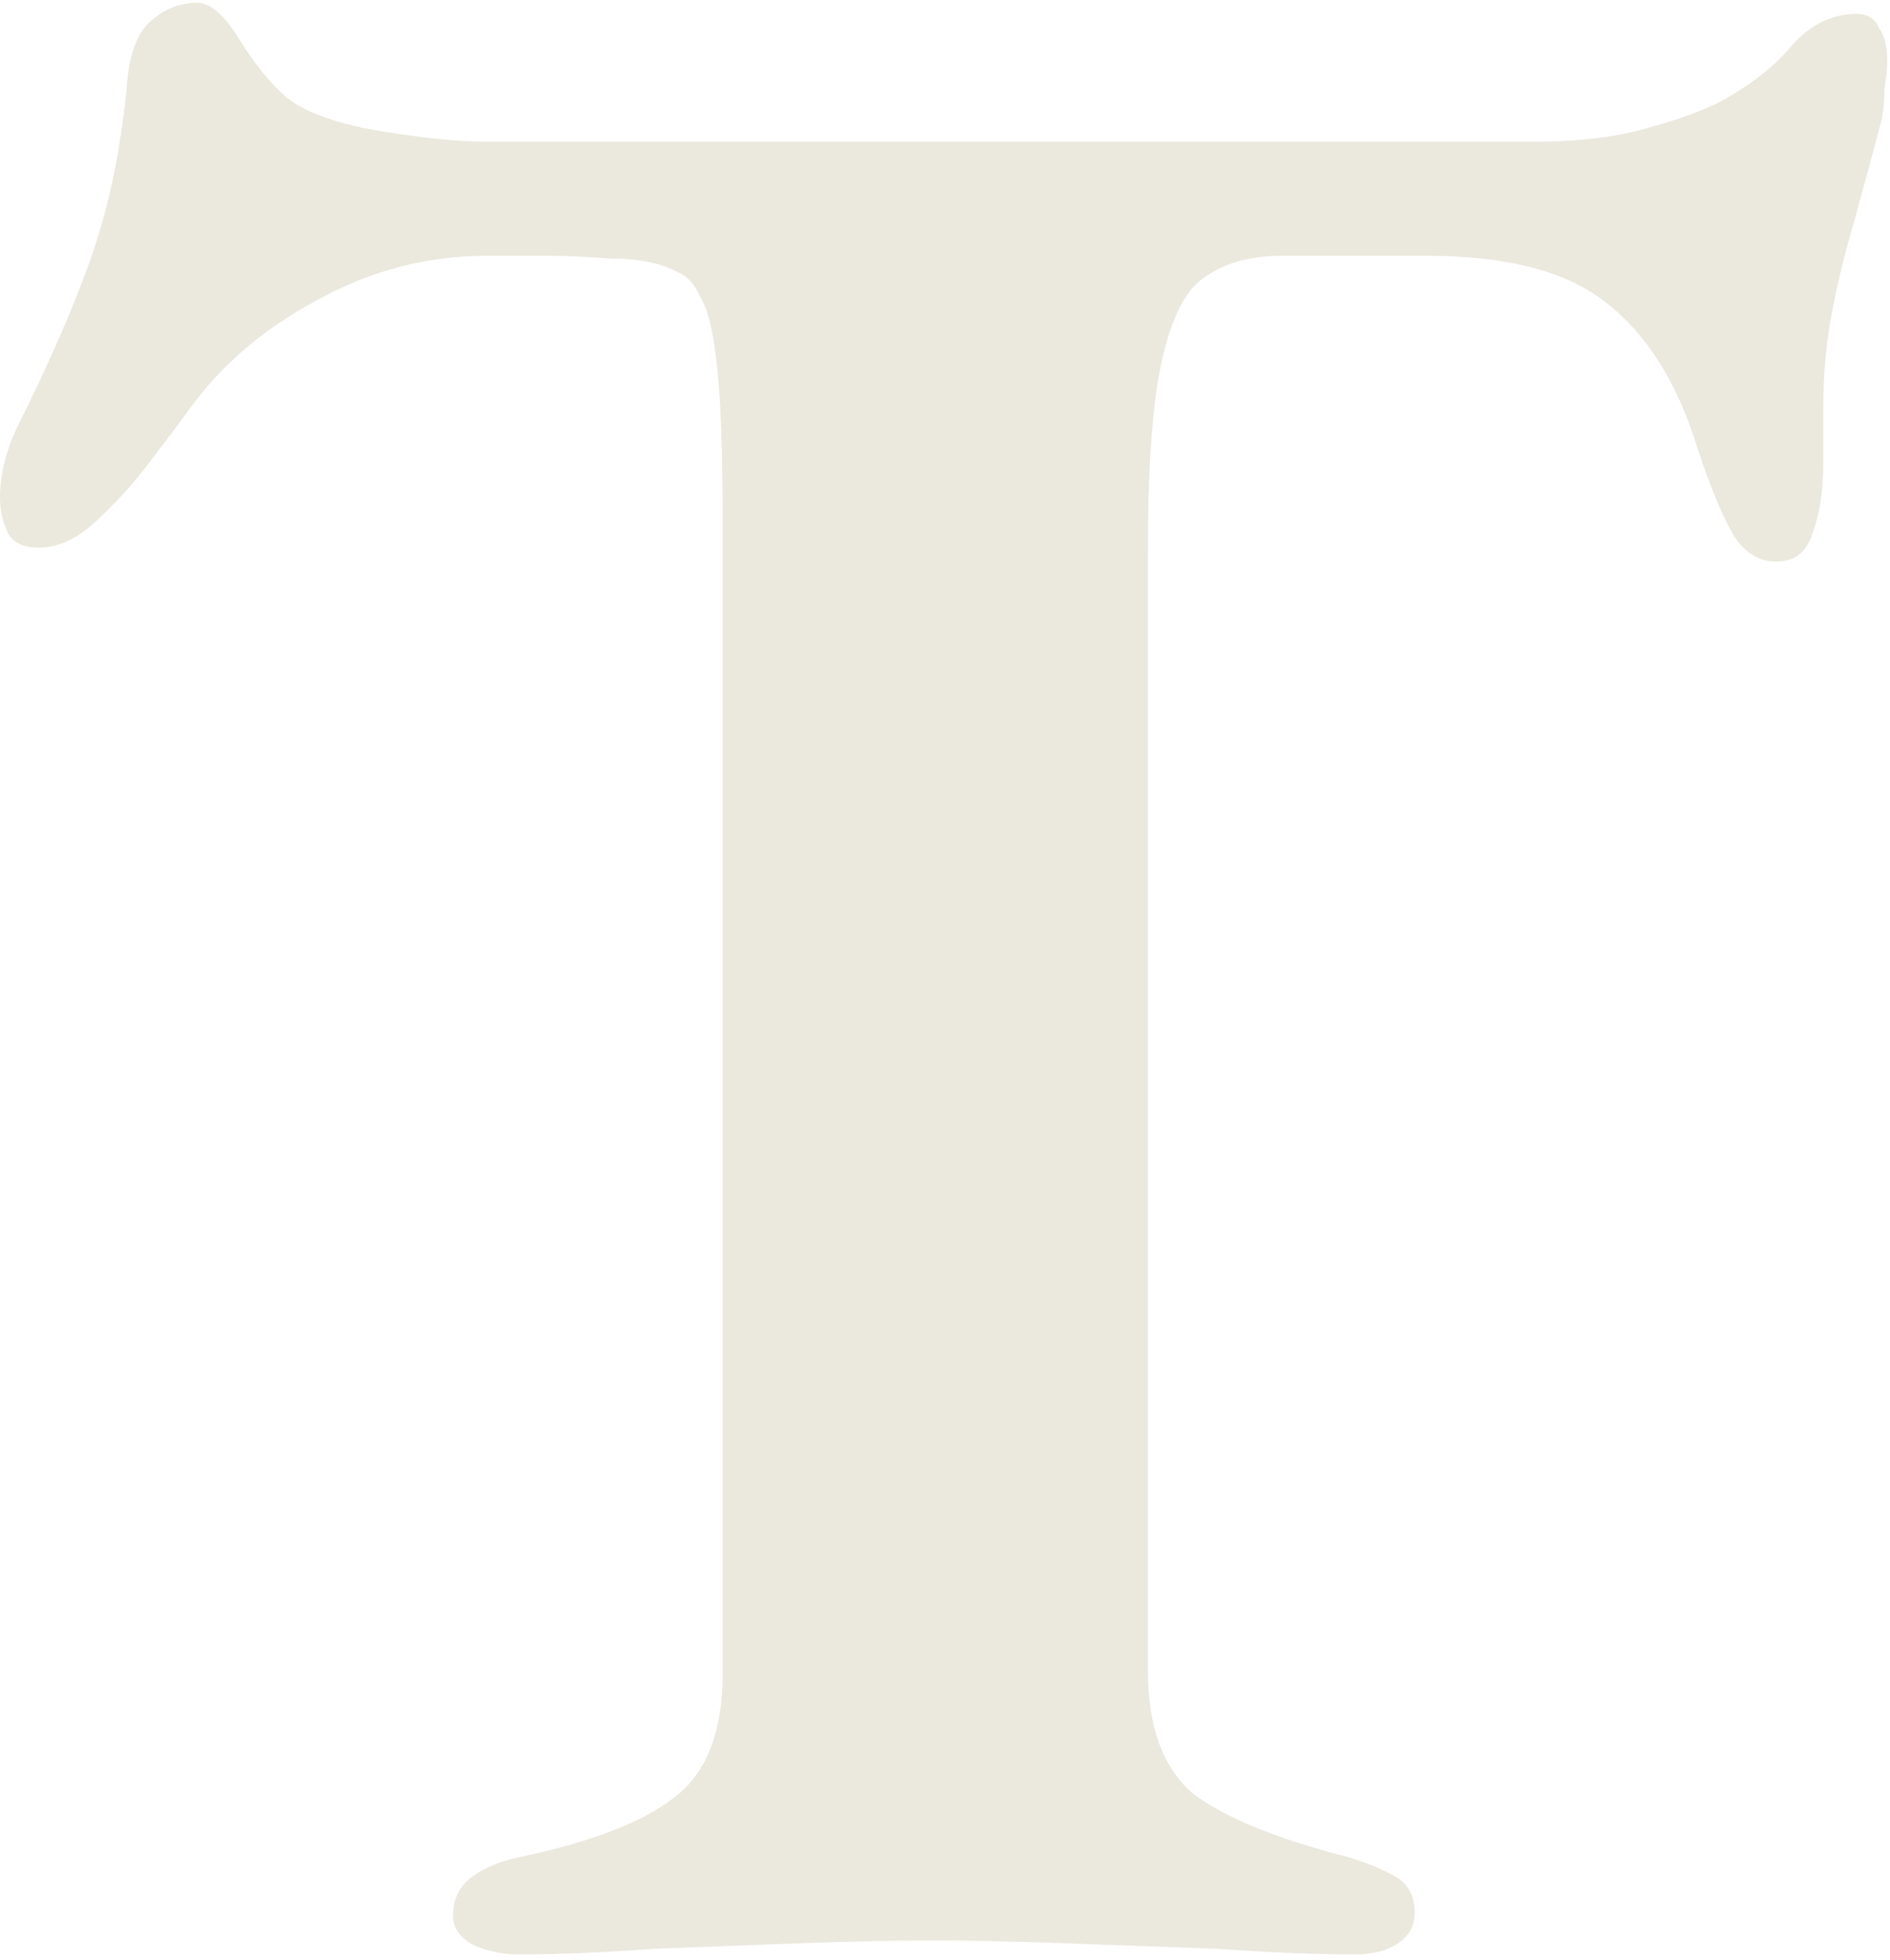 <svg width="136" height="141" viewBox="0 0 136 141" fill="none" xmlns="http://www.w3.org/2000/svg">
<path d="M37.2 140.6C36.267 140.6 35.267 140.4 34.2 140C33.133 139.467 32.6 138.733 32.6 137.8C32.6 136.6 33.067 135.667 34 135C34.933 134.333 36.067 133.867 37.4 133.6C42.467 132.533 46.133 131.133 48.4 129.4C50.8 127.667 52 124.667 52 120.4V37.8C52 32.6 51.867 28.8 51.6 26.4C51.333 23.867 50.933 22.2 50.4 21.4C50 20.467 49.467 19.867 48.8 19.6C47.6 18.933 46 18.6 44 18.6C42.133 18.467 40.6 18.4 39.4 18.4H35C30.733 18.4 26.667 19.467 22.8 21.6C19.067 23.6 16.067 26.133 13.8 29.2C13.133 30.133 12.133 31.467 10.8 33.2C9.6 34.8 8.267 36.267 6.8 37.6C5.467 38.8 4.133 39.4 2.8 39.4C1.733 39.4 1 39.067 0.6 38.4C0.2 37.6 2.83122e-07 36.733 2.83122e-07 35.8C2.83122e-07 34.2 0.4 32.533 1.2 30.8C3.733 25.733 5.6 21.4 6.8 17.8C8 14.2 8.8 10.067 9.2 5.4C9.467 3.4 10.067 2.067 11 1.4C11.933 0.6 13 0.2 14.2 0.2C15.133 0.2 16.133 1.067 17.2 2.8C18.267 4.533 19.4 5.933 20.6 7C21.933 8.067 24.133 8.867 27.2 9.4C30.4 9.933 33 10.2 35 10.2H110.2C113.533 10.2 116.333 9.867 118.6 9.2C121 8.533 122.8 7.867 124 7.2C126.133 6 127.8 4.667 129 3.2C130.333 1.733 131.867 1 133.6 1C134.4 1 134.933 1.333 135.2 2C135.6 2.533 135.8 3.333 135.8 4.4C135.8 4.933 135.733 5.6 135.6 6.4C135.6 7.2 135.533 7.933 135.4 8.6C134.733 11.133 134.067 13.6 133.4 16C132.733 18.267 132.2 20.467 131.8 22.6C131.4 24.733 131.2 26.933 131.2 29.2V33.2C131.2 35.333 130.933 37.067 130.4 38.4C130 39.733 129.133 40.4 127.8 40.4C126.6 40.4 125.6 39.8 124.8 38.6C124 37.267 123.133 35.2 122.2 32.4C120.733 27.6 118.533 24.067 115.6 21.8C112.8 19.533 108.467 18.4 102.6 18.4H92.2C89.933 18.4 88.067 18.933 86.6 20C85.267 20.933 84.267 22.933 83.6 26C82.933 28.933 82.6 33.467 82.6 39.6V120.2C82.6 124.2 83.667 127.133 85.8 129C88.067 130.733 91.8 132.267 97 133.6C98.333 134 99.467 134.467 100.4 135C101.333 135.533 101.8 136.4 101.8 137.6C101.8 138.533 101.4 139.267 100.6 139.8C99.8 140.333 98.8 140.6 97.6 140.6C94.667 140.6 91.333 140.467 87.6 140.2C84 140.067 80.333 139.933 76.6 139.8C73 139.667 69.867 139.6 67.2 139.6C64.4 139.6 61.2 139.667 57.6 139.8C54.133 139.933 50.6 140.067 47 140.2C43.533 140.467 40.267 140.6 37.2 140.6Z" fill="#EBE8DD"/>
</svg>
